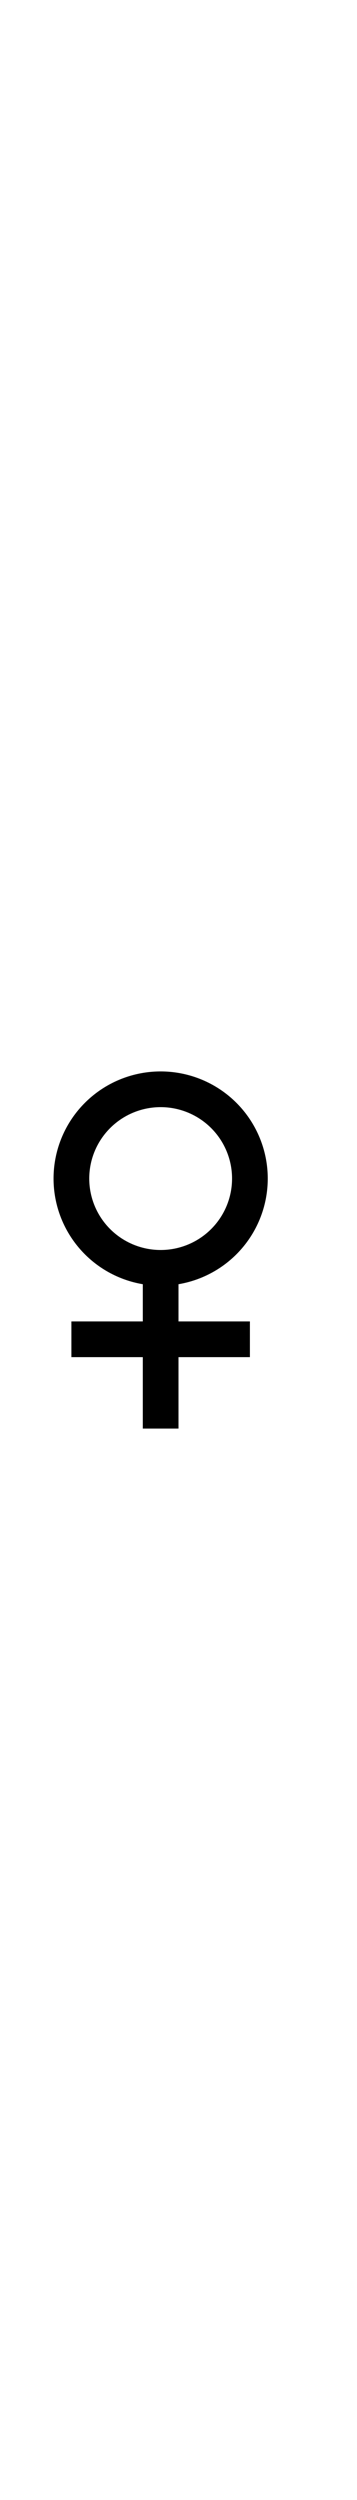 <svg width="100%" height="70px" viewBox="0 0 10 10" xmlns="http://www.w3.org/2000/svg">
    <path
    d="M 4 10 L 4 8 L 2 8 L 2 7 L 4 7 L 4 5 L 4.5 6 A 1 1 0 0 1 4.5 0 A 1 1 0 0 1 4.5 6 
                         L 4.5 5 A 1 1 0 0 0 4.5 1 A 1 1 0 0 0 4.5 5 L 5 5 L 5 7 L 7 7 L 7 8 L 5 8 L 5 10" />
</svg>